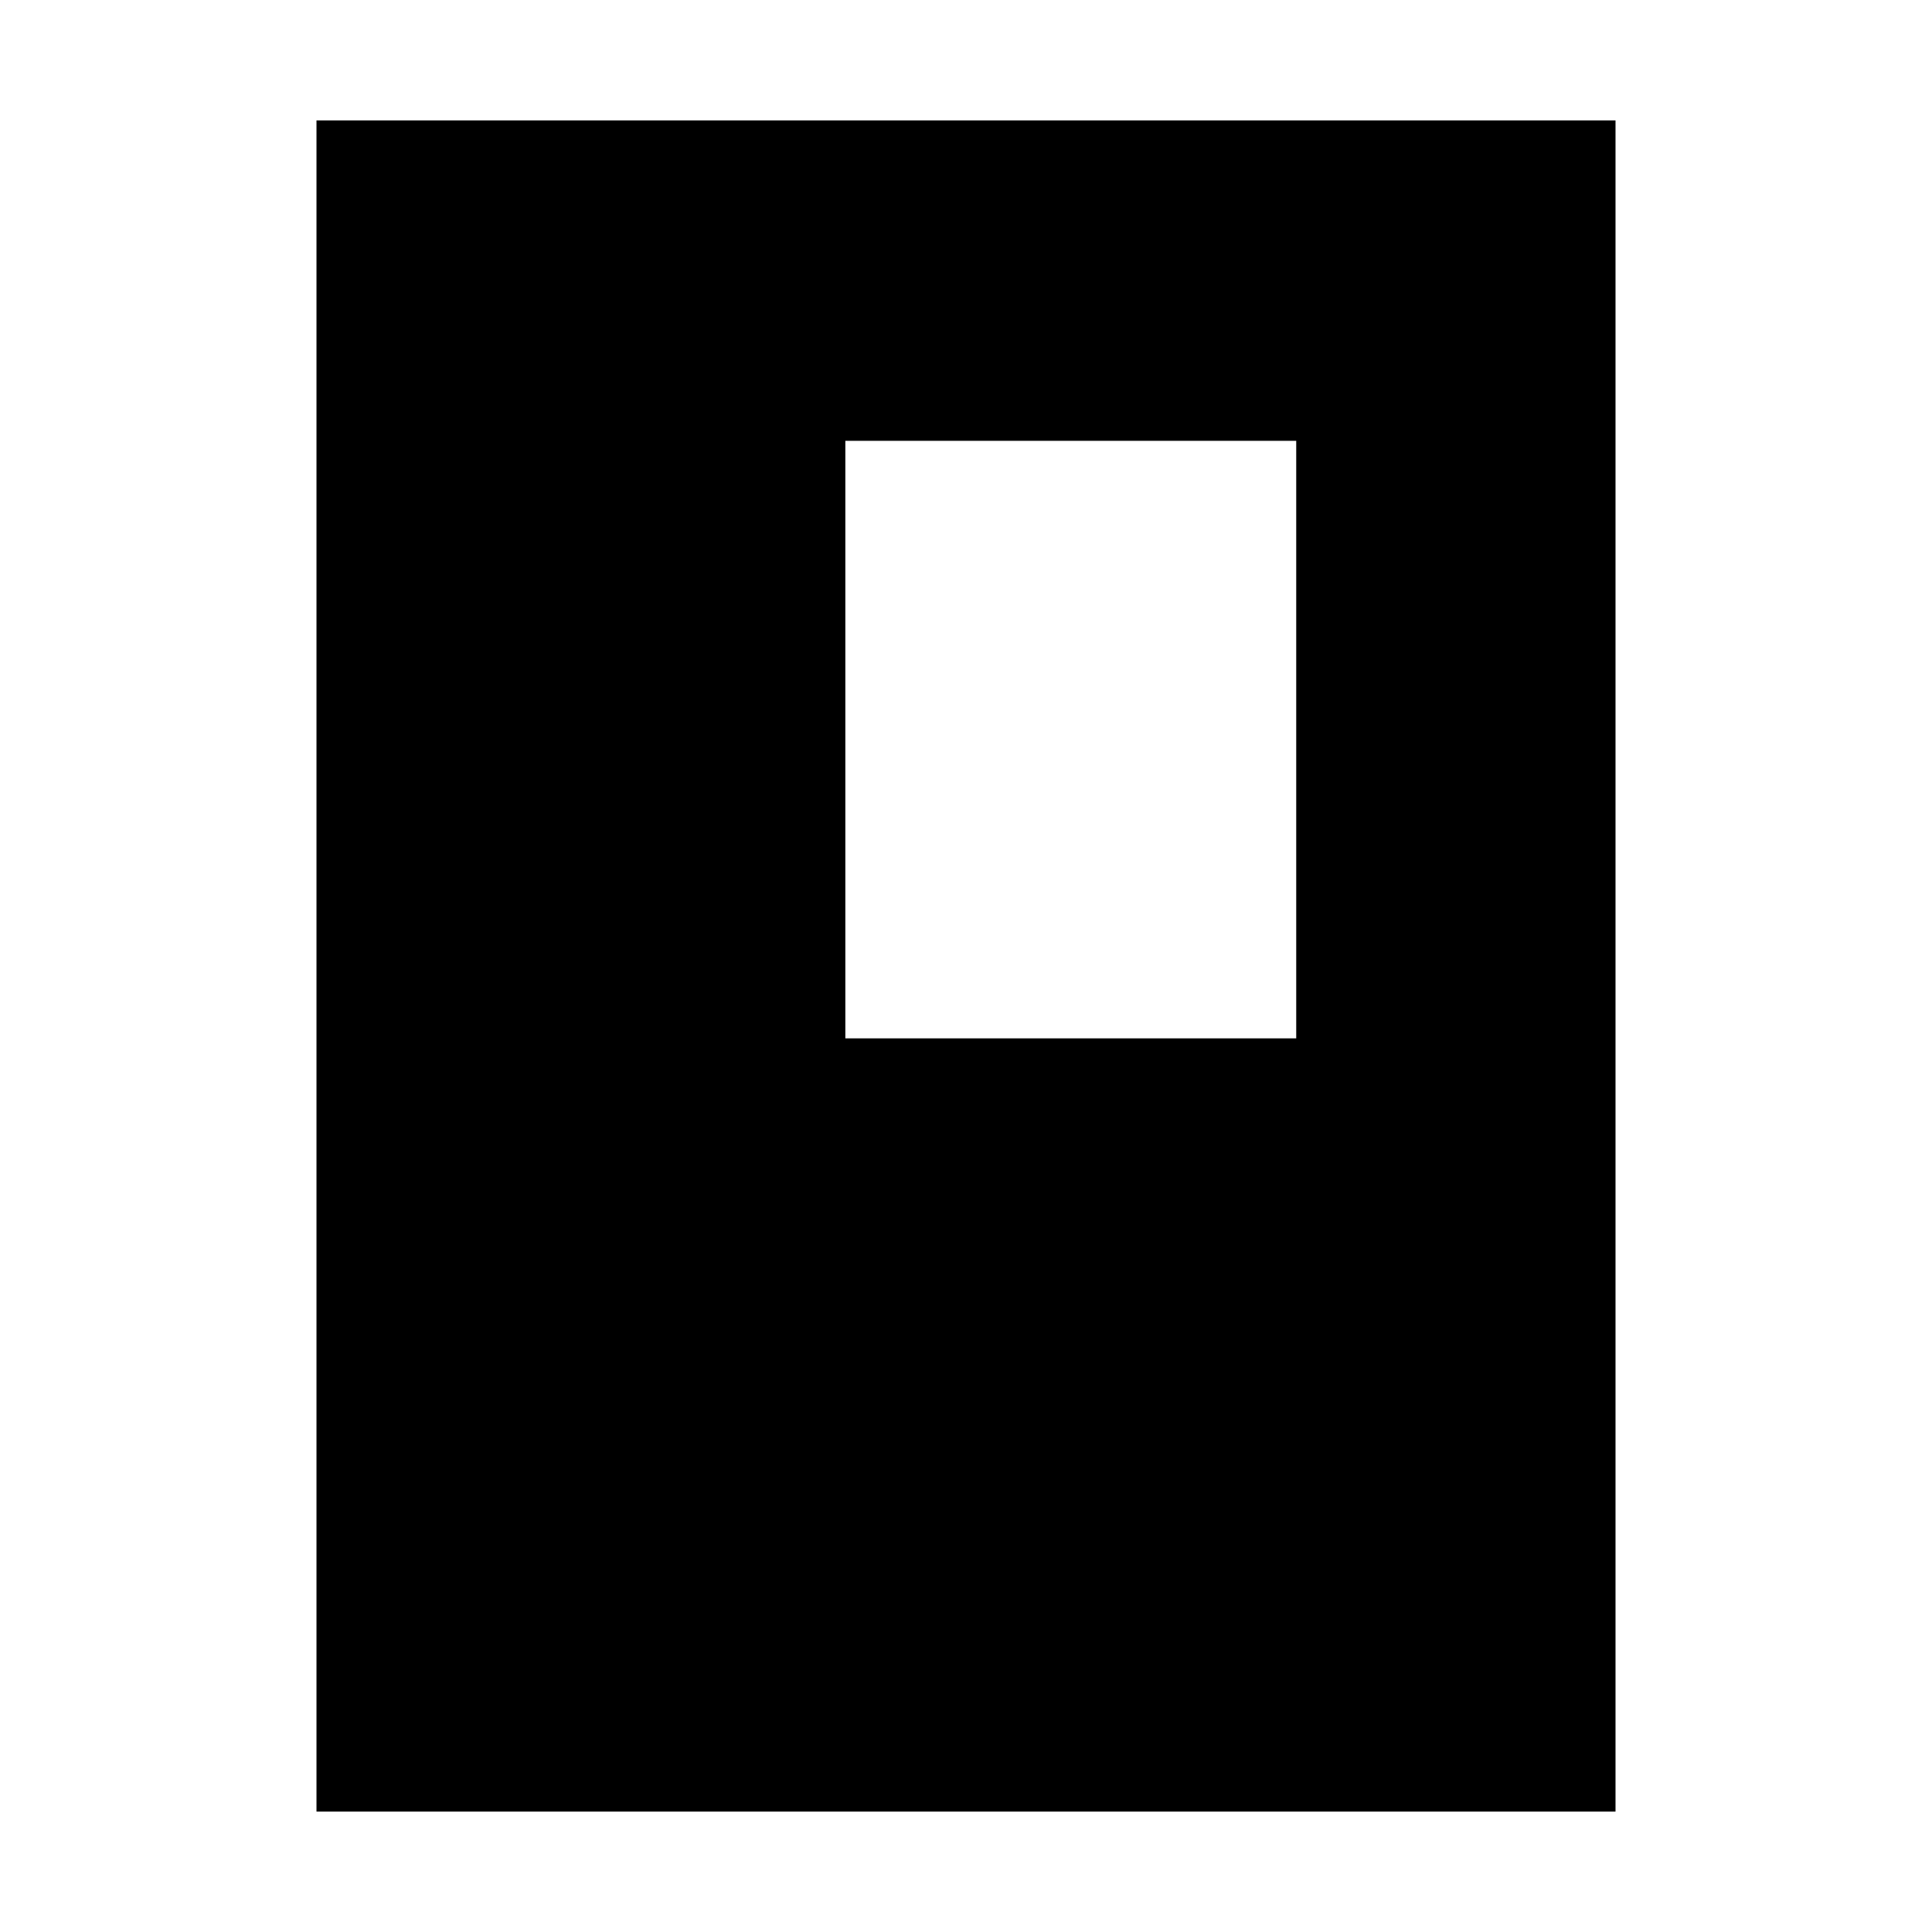 <svg xmlns="http://www.w3.org/2000/svg" height="20" viewBox="0 -960 960 960" width="20"><path d="M802.74-59.826H157.26v-840.348h645.48v840.348ZM644.087-444.043v-296.913H420.043v296.913h224.044Z"/></svg>